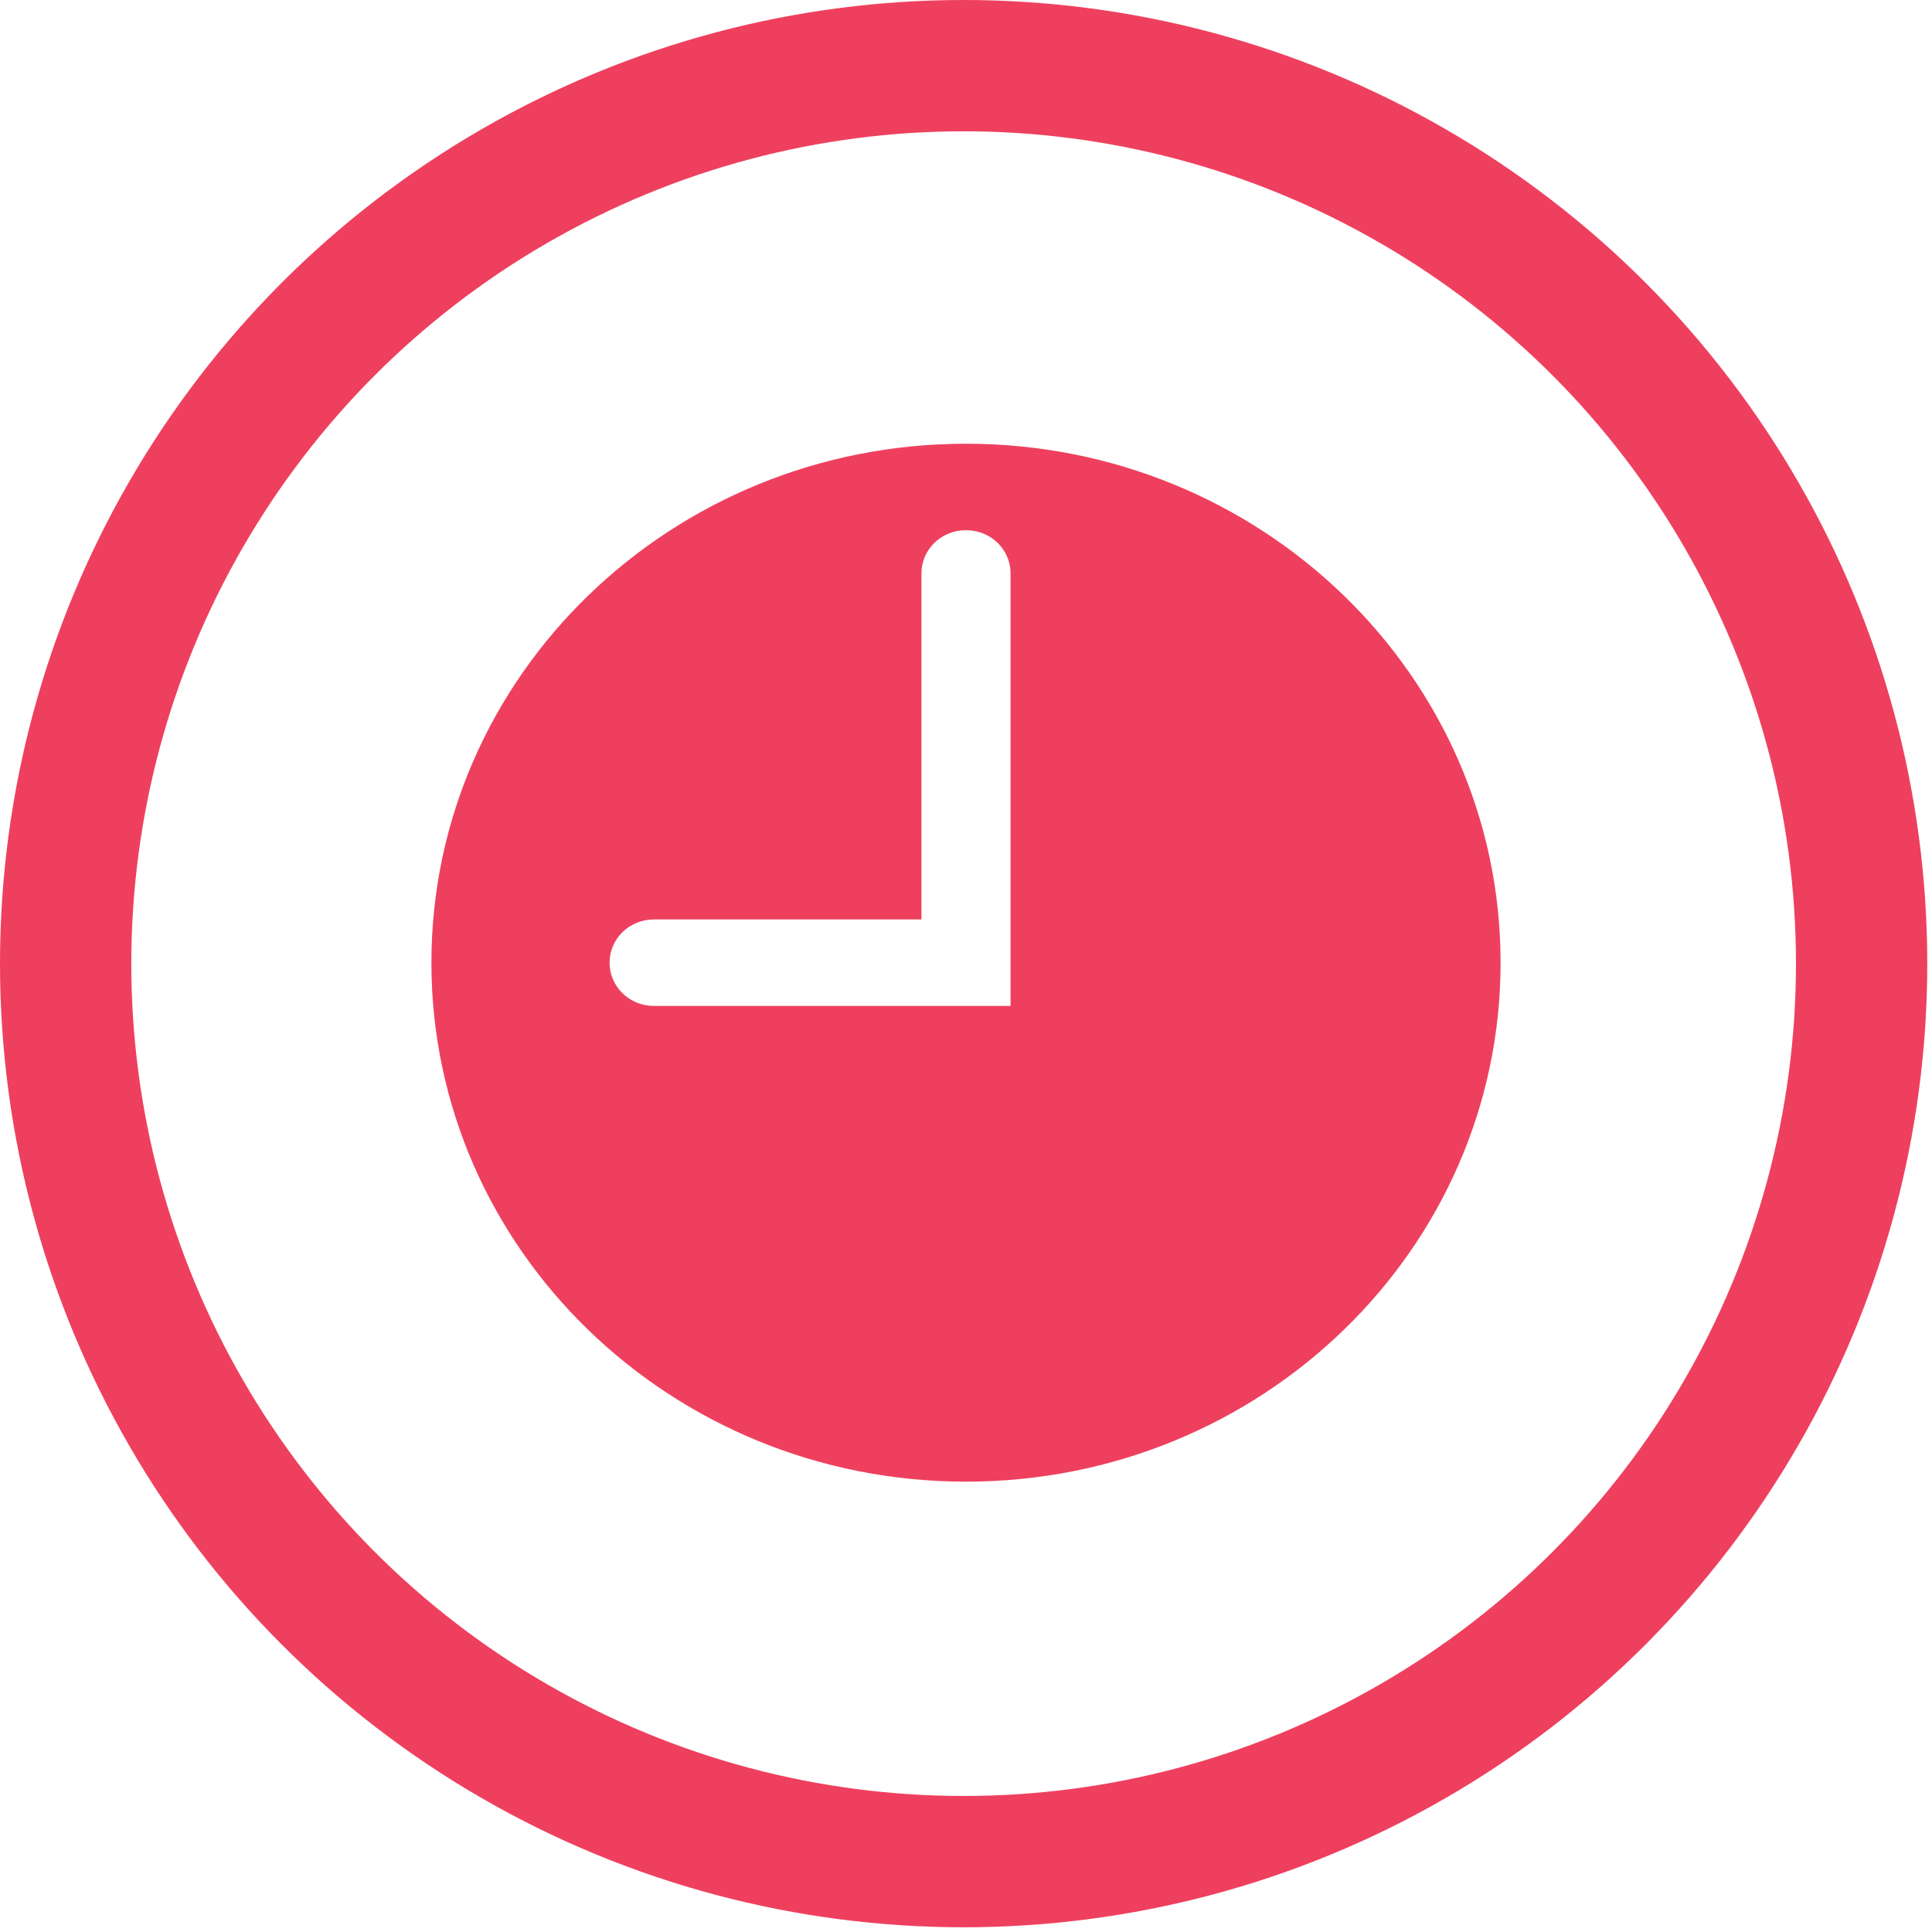 <svg width="103" height="103" viewBox="0 0 103 103" fill="none" xmlns="http://www.w3.org/2000/svg">
<path d="M51.5 23.656C35.761 23.656 23 36.044 23 51.324C23 66.603 35.761 78.991 51.5 78.991C67.239 78.991 80 66.603 80 51.324C80 36.044 67.239 23.656 51.5 23.656ZM53.875 53.629H34.863C33.557 53.629 32.5 52.603 32.5 51.335V51.31C32.5 50.044 33.557 49.018 34.863 49.018H49.125V30.562C49.125 29.294 50.182 28.267 51.488 28.267H51.514C52.818 28.267 53.875 29.294 53.875 30.562V53.629Z" fill="#EE405E"/>
<circle cx="51.374" cy="51.374" r="47.874" stroke="#EE405E" stroke-width="7"/>
</svg>
